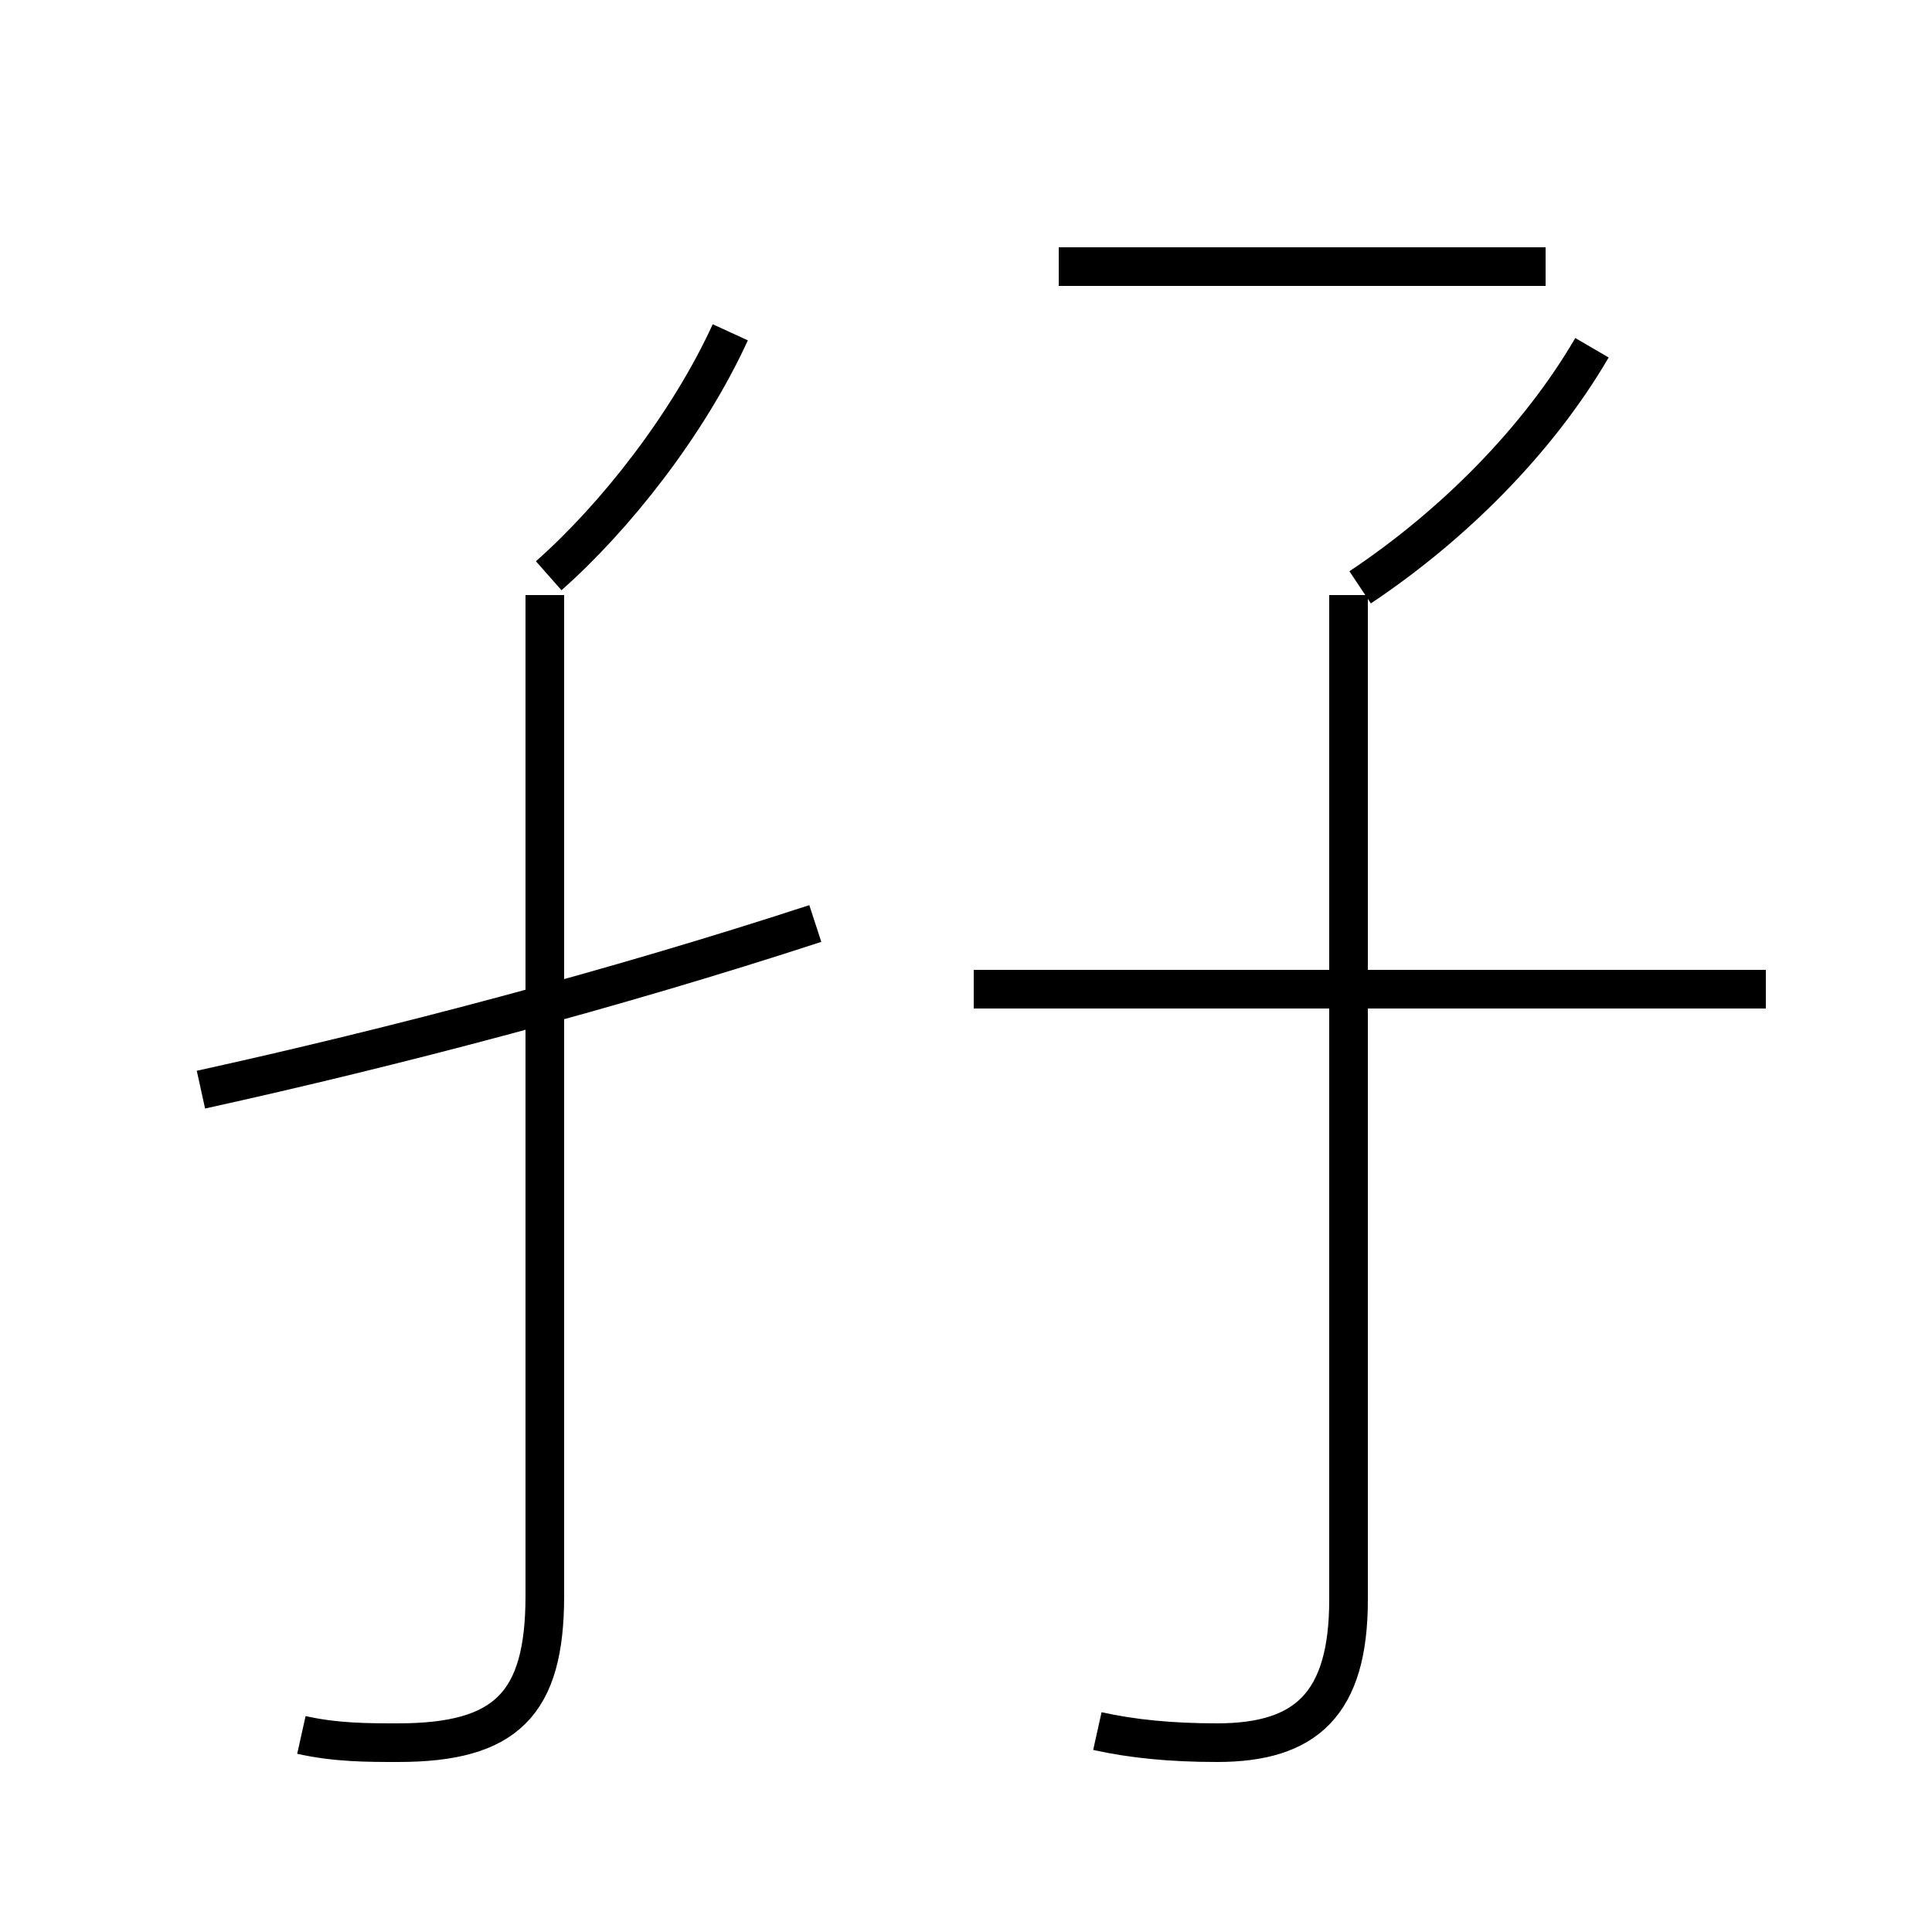 <?xml version='1.0' encoding='utf8'?>
<svg viewBox="0.0 -44.0 50.0 50.0" version="1.1" xmlns="http://www.w3.org/2000/svg">
<rect x="0.0" y="-44.0" width="50.0" height="50.0" fill="#808080" stroke="none"/>
<rect x="-1000" y="-1000" width="2000" height="2000" stroke="white" fill="white"/>
<g style="fill:none; stroke:#000000;  stroke-width:1">
<path d="M 7.8 -0.9 C 8.7 -1.1 9.5 -1.1 10.3 -1.1 C 13.1 -1.1 14.1 -0.1 14.1 2.7 L 14.1 28.6 M 14.2 29.1 C 15.9 30.6 17.8 33.0 18.9 35.4 M 5.2 15.8 C 10.2 16.9 15.9 18.4 21.1 20.1 M 28.4 -0.8 C 29.3 -1.0 30.3 -1.1 31.5 -1.1 C 33.8 -1.1 34.9 -0.1 34.9 2.6 L 34.9 28.6 M 45.7 18.4 L 25.2 18.4 M 40.0 37.1 L 27.4 37.1 M 35.2 28.8 C 37.6 30.4 39.8 32.6 41.2 35.0" transform="scale(1, -1)" />
</g>
</svg>